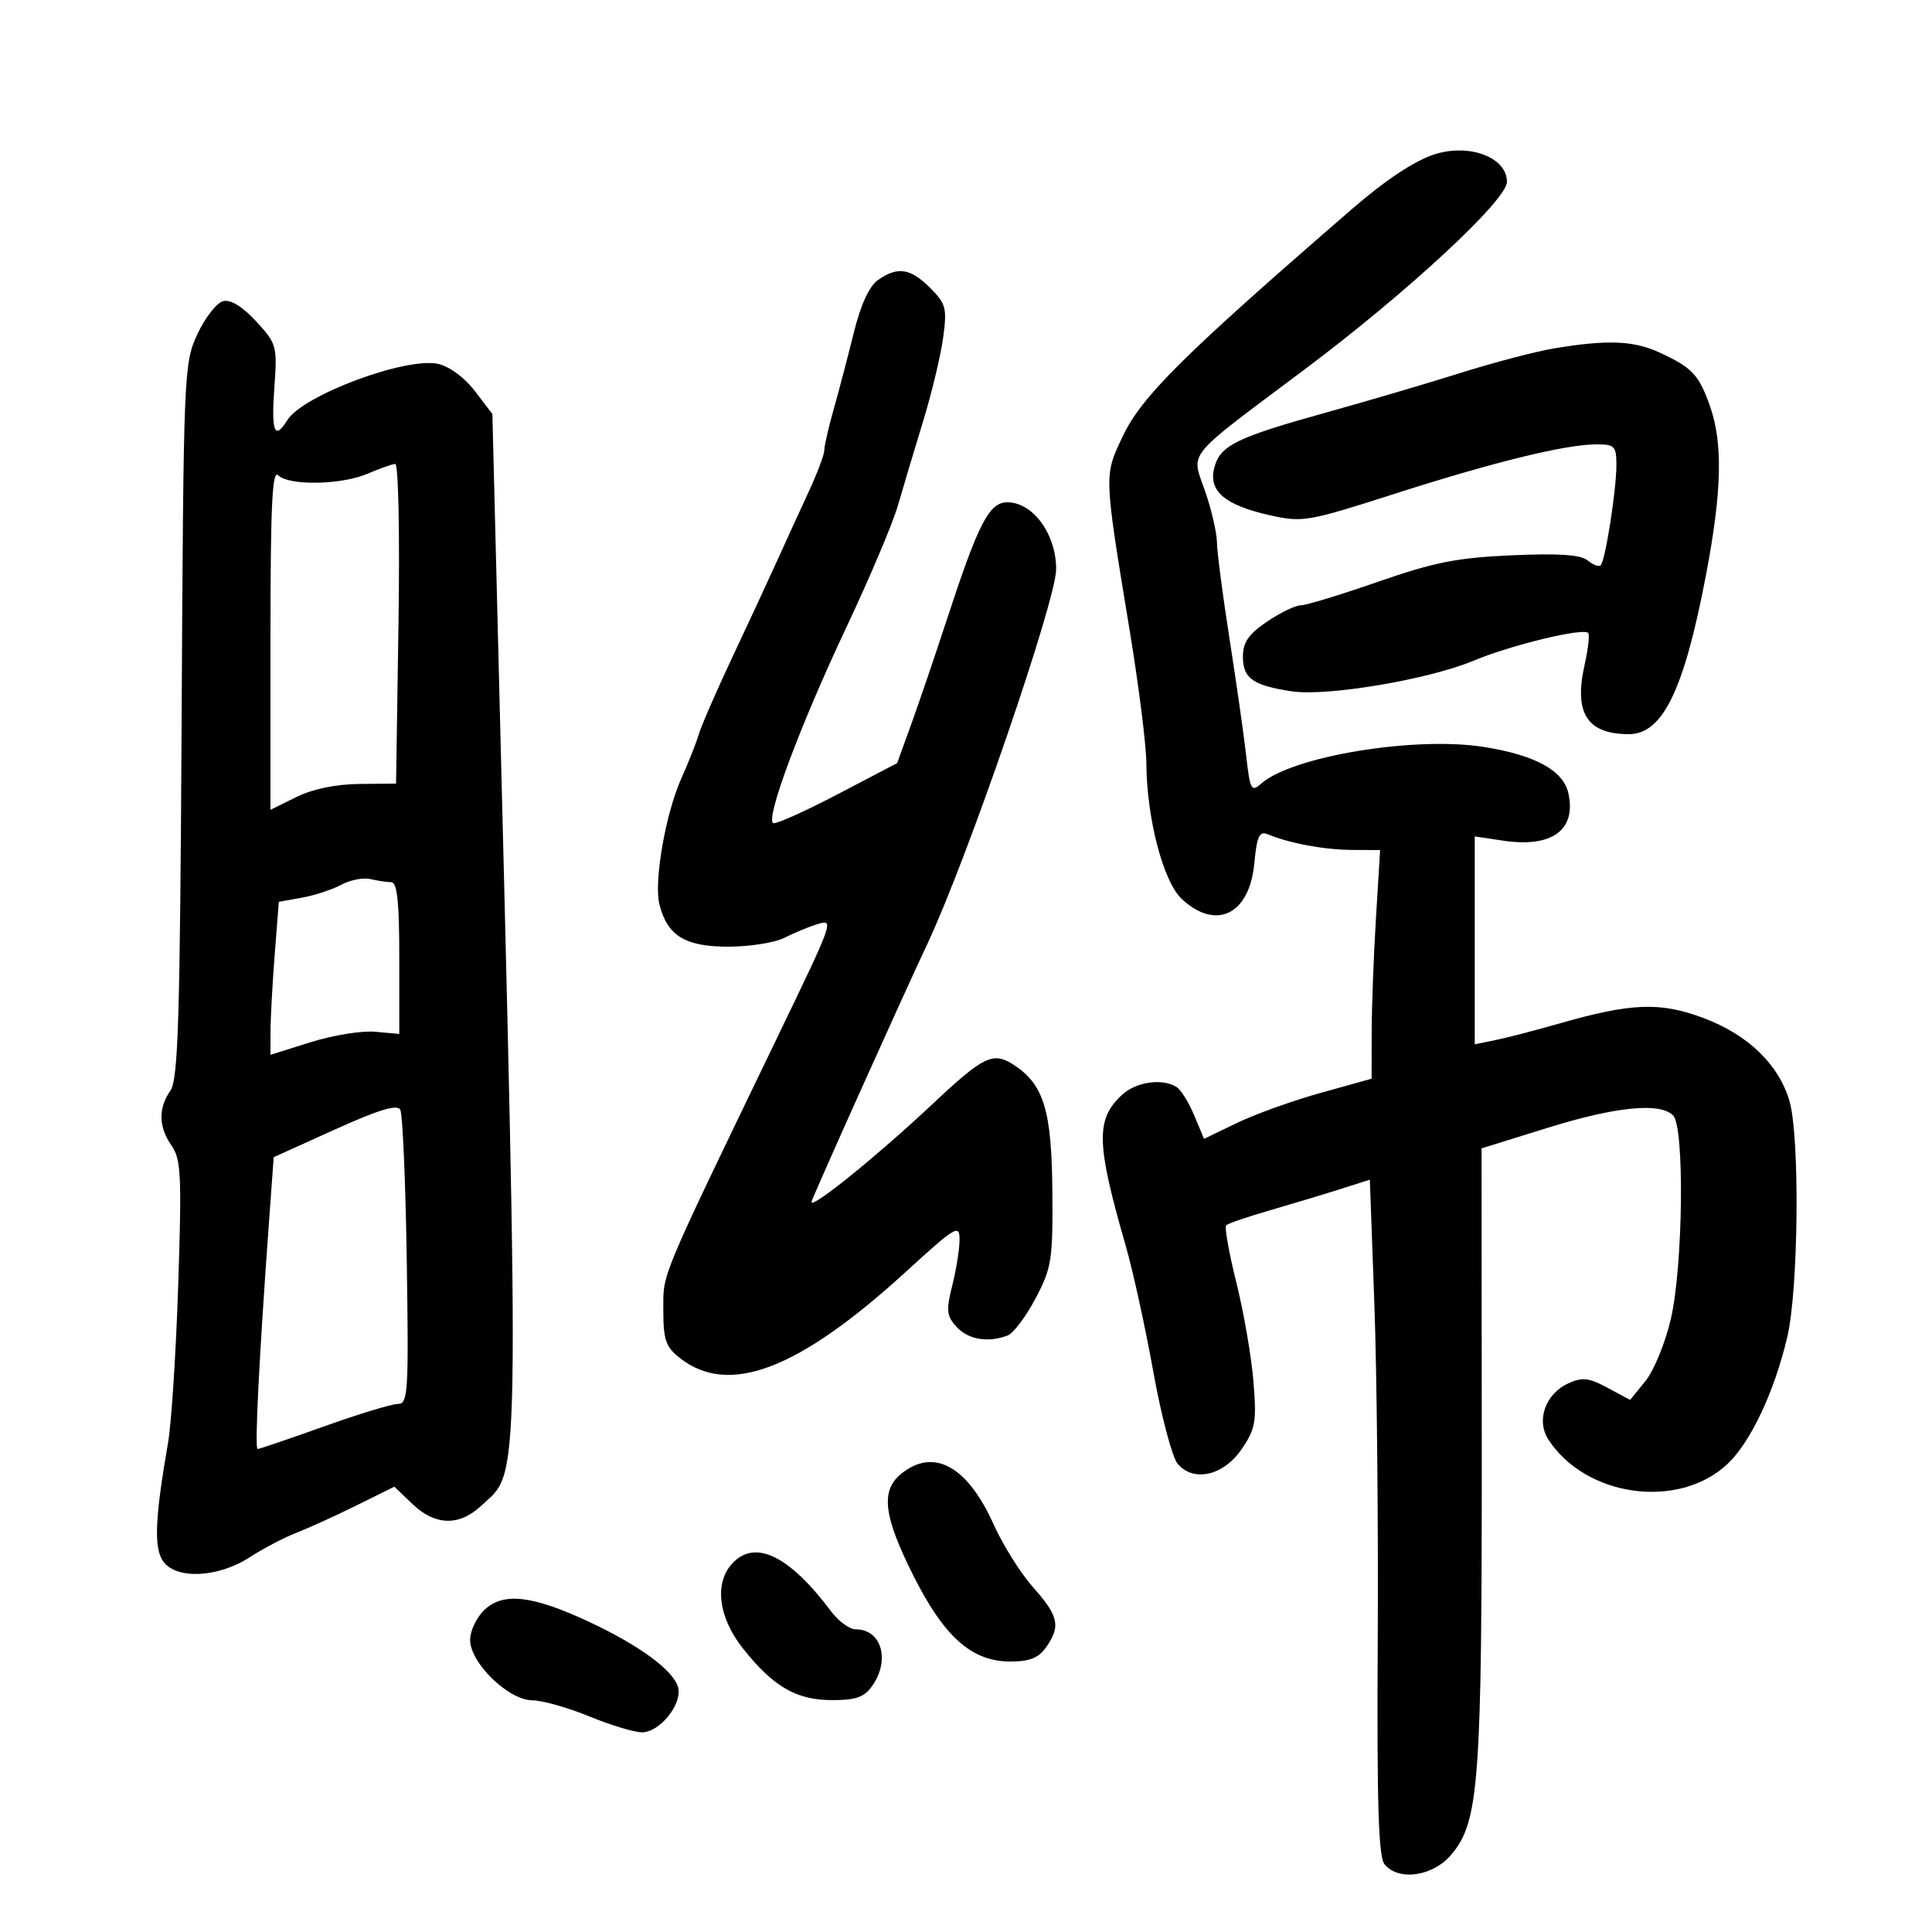 <svg xmlns="http://www.w3.org/2000/svg" width="300" height="300" viewBox="0 0 300 300" version="1.1">
	<path d="M 222.791 23.952 C 219.719 24.919, 215.145 27.943, 209.961 32.434 C 183.686 55.194, 177.266 61.561, 174.327 67.775 C 171.413 73.934, 171.396 73.468, 175.430 98 C 176.832 106.525, 177.991 115.750, 178.007 118.500 C 178.055 127.077, 180.628 136.926, 183.522 139.608 C 188.837 144.534, 194.005 142.008, 194.763 134.112 C 195.178 129.791, 195.545 129.004, 196.883 129.559 C 200.226 130.947, 205.646 131.953, 209.902 131.976 L 214.304 132 213.652 142.656 C 213.293 148.516, 212.997 156.504, 212.992 160.406 L 212.985 167.500 205.101 169.695 C 200.765 170.903, 194.909 173.004, 192.088 174.365 L 186.960 176.839 185.441 173.205 C 184.606 171.206, 183.377 169.224, 182.711 168.800 C 180.489 167.388, 176.401 167.977, 174.201 170.028 C 170.114 173.835, 170.210 177.526, 174.816 193.500 C 175.926 197.350, 177.847 206.125, 179.084 213 C 180.322 219.875, 182.024 226.309, 182.866 227.299 C 185.350 230.216, 189.999 229.142, 192.820 225 C 194.952 221.871, 195.144 220.759, 194.633 214.500 C 194.319 210.650, 193.124 203.737, 191.978 199.137 C 190.831 194.537, 190.122 190.545, 190.402 190.265 C 190.681 189.985, 193.743 188.936, 197.205 187.934 C 200.667 186.931, 205.572 185.452, 208.105 184.647 L 212.709 183.183 213.413 202.553 C 213.801 213.206, 214.034 236.788, 213.933 254.957 C 213.792 280.117, 214.046 288.350, 214.997 289.496 C 217.199 292.150, 222.512 291.369, 225.371 287.971 C 229.689 282.840, 230.123 276.853, 230.086 222.979 L 230.055 178.318 240.278 175.139 C 250.920 171.829, 257.751 171.151, 259.800 173.200 C 261.593 174.993, 261.353 196.582, 259.449 204.803 C 258.596 208.486, 256.823 212.823, 255.510 214.440 L 253.122 217.380 249.628 215.499 C 246.728 213.937, 245.695 213.818, 243.547 214.797 C 239.955 216.433, 238.493 220.577, 240.453 223.568 C 246.303 232.497, 260.659 234.441, 268.239 227.332 C 271.823 223.971, 275.522 216.123, 277.524 207.634 C 279.281 200.182, 279.494 176.380, 277.852 170.900 C 276.152 165.226, 271.392 160.652, 264.500 158.071 C 257.759 155.547, 253.298 155.724, 242 158.966 C 238.425 159.992, 234.037 161.130, 232.250 161.495 L 229 162.159 229 146.018 L 229 129.877 233.401 130.537 C 240.970 131.672, 244.797 128.899, 243.541 123.191 C 242.761 119.651, 238.429 117.267, 230.465 115.994 C 219.745 114.282, 200.651 117.419, 195.832 121.685 C 194.303 123.039, 194.109 122.678, 193.506 117.331 C 193.144 114.124, 191.982 105.978, 190.924 99.228 C 189.866 92.479, 188.985 85.729, 188.967 84.228 C 188.949 82.728, 188.122 79.148, 187.129 76.273 C 184.957 69.988, 183.716 71.505, 202.623 57.335 C 218.472 45.457, 234 31.061, 234 28.244 C 234 24.454, 228.223 22.242, 222.791 23.952 M 136.341 43.474 C 134.966 44.437, 133.655 47.299, 132.560 51.724 C 131.638 55.451, 130.235 60.790, 129.442 63.588 C 128.649 66.386, 128 69.227, 128 69.900 C 128 70.573, 126.918 73.458, 125.595 76.312 C 124.272 79.165, 122.071 83.975, 120.704 87 C 119.336 90.025, 116.204 96.775, 113.743 102 C 111.282 107.225, 108.930 112.625, 108.515 114 C 108.101 115.375, 106.872 118.484, 105.784 120.908 C 103.344 126.345, 101.510 136.910, 102.393 140.431 C 103.614 145.294, 106.382 147, 113.050 147 C 116.377 147, 120.314 146.382, 121.800 145.627 C 123.285 144.871, 125.510 143.942, 126.744 143.561 C 129.597 142.681, 129.662 142.494, 120.498 161.500 C 102.261 199.324, 103 197.557, 103 203.383 C 103 208.055, 103.372 209.147, 105.547 210.858 C 113.171 216.855, 123.996 212.719, 140.750 197.406 C 148.405 190.409, 149 190.055, 149 192.490 C 149 193.933, 148.493 197.128, 147.873 199.589 C 146.894 203.476, 146.980 204.321, 148.528 206.031 C 150.318 208.009, 153.436 208.537, 156.465 207.375 C 157.360 207.032, 159.309 204.444, 160.796 201.625 C 163.302 196.874, 163.493 195.660, 163.409 185 C 163.310 172.430, 162.090 168.415, 157.445 165.372 C 154.207 163.251, 152.784 163.937, 144.730 171.500 C 136.235 179.477, 126 187.758, 126 186.654 C 126 186.230, 139.722 155.673, 144.032 146.500 C 150.232 133.304, 164 93.233, 164 88.383 C 164 82.938, 160.401 78, 156.434 78 C 153.574 78, 151.954 81.155, 146.930 96.500 C 145.129 102, 142.677 109.200, 141.481 112.500 L 139.306 118.500 130.101 123.316 C 125.039 125.965, 120.529 127.990, 120.080 127.816 C 118.769 127.309, 124.238 112.637, 131.382 97.500 C 135.016 89.800, 138.636 81.250, 139.426 78.500 C 140.217 75.750, 141.967 69.900, 143.315 65.500 C 144.663 61.100, 146.073 55.229, 146.449 52.452 C 147.072 47.845, 146.896 47.169, 144.430 44.702 C 141.372 41.645, 139.383 41.343, 136.341 43.474 M 34.677 46.753 C 33.674 46.985, 31.874 49.273, 30.677 51.837 C 28.536 56.424, 28.495 57.407, 28.202 111.899 C 27.953 158.370, 27.671 167.632, 26.452 169.371 C 24.546 172.093, 24.615 175.005, 26.654 177.916 C 28.109 179.993, 28.232 182.570, 27.679 199.388 C 27.334 209.900, 26.622 220.975, 26.097 224 C 24.043 235.844, 23.862 240.429, 25.368 242.488 C 27.421 245.296, 33.916 244.971, 38.757 241.820 C 40.816 240.480, 44.075 238.771, 46 238.022 C 47.925 237.272, 52.141 235.353, 55.368 233.756 L 61.236 230.852 64.053 233.551 C 67.541 236.893, 71.294 237.008, 74.648 233.875 C 80.848 228.083, 80.731 234.735, 77.150 91.895 L 76.458 64.289 73.741 60.727 C 72.136 58.622, 69.790 56.893, 68.010 56.502 C 63.023 55.407, 47.034 61.372, 44.627 65.225 C 42.638 68.411, 42.108 67.113, 42.598 60.250 C 43.065 53.721, 42.973 53.383, 39.790 49.915 C 37.694 47.632, 35.838 46.484, 34.677 46.753 M 241.318 54.099 C 238.468 54.575, 231.943 56.285, 226.818 57.901 C 221.693 59.516, 212.325 62.277, 206 64.036 C 191.861 67.968, 189.423 69.177, 188.541 72.694 C 187.638 76.290, 190.227 78.463, 197.281 80.030 C 202.262 81.137, 203.137 80.985, 216.500 76.697 C 231.924 71.747, 243.127 69, 247.893 69 C 250.733 69, 251 69.279, 250.994 72.250 C 250.987 76.135, 249.270 87.063, 248.554 87.779 C 248.276 88.057, 247.367 87.720, 246.535 87.029 C 245.451 86.130, 242.103 85.901, 234.760 86.225 C 226.276 86.599, 222.683 87.310, 214 90.331 C 208.225 92.341, 202.817 93.988, 201.982 93.993 C 201.147 93.997, 198.785 95.141, 196.732 96.536 C 193.849 98.495, 193 99.739, 193 102.001 C 193 105.331, 194.554 106.429, 200.562 107.345 C 206.031 108.178, 221.802 105.526, 228.815 102.594 C 234.618 100.168, 245.793 97.459, 246.613 98.280 C 246.863 98.530, 246.606 100.798, 246.040 103.319 C 244.375 110.752, 246.469 114, 252.927 114 C 258.171 114, 261.490 107.173, 264.882 89.408 C 267.372 76.369, 267.557 68.830, 265.530 63.084 C 263.800 58.182, 262.777 57.090, 257.716 54.750 C 253.670 52.879, 249.595 52.717, 241.318 54.099 M 57.135 73.539 C 53.068 75.305, 44.859 75.459, 43.200 73.800 C 42.267 72.867, 42 78.505, 42 99.175 L 42 125.749 46.001 123.770 C 48.516 122.525, 52.136 121.769, 55.751 121.733 L 61.500 121.676 61.877 96.838 C 62.088 82.956, 61.868 72.017, 61.377 72.039 C 60.895 72.061, 58.986 72.736, 57.135 73.539 M 53 137.382 C 51.625 138.127, 48.879 139.029, 46.897 139.386 L 43.294 140.036 42.653 148.268 C 42.300 152.795, 42.009 158.140, 42.006 160.145 L 42 163.790 48.250 161.829 C 51.688 160.750, 56.188 160.022, 58.250 160.210 L 62 160.553 62 148.776 C 62 140.029, 61.678 136.996, 60.750 136.986 C 60.063 136.979, 58.600 136.760, 57.500 136.500 C 56.400 136.240, 54.375 136.637, 53 137.382 M 51.989 175.396 L 42.500 179.688 41.780 189.594 C 40.231 210.900, 39.522 225, 40 225 C 40.275 225, 44.906 223.425, 50.291 221.500 C 55.676 219.575, 60.851 218, 61.791 218.001 C 63.362 218.001, 63.473 216.205, 63.162 195.755 C 62.977 183.520, 62.522 172.968, 62.152 172.307 C 61.670 171.446, 58.780 172.325, 51.989 175.396 M 139.954 228.836 C 136.704 231.468, 137.174 235.402, 141.851 244.704 C 146.633 254.215, 150.911 258, 156.877 258 C 159.887 258, 161.275 257.446, 162.443 255.777 C 164.730 252.513, 164.391 250.941, 160.448 246.511 C 158.495 244.316, 155.723 239.905, 154.288 236.707 C 150.220 227.641, 144.981 224.765, 139.954 228.836 M 113.655 242.829 C 110.891 245.882, 111.569 251.174, 115.332 255.929 C 120.061 261.905, 123.637 263.986, 129.193 263.993 C 132.914 263.999, 134.209 263.539, 135.443 261.777 C 138.265 257.749, 136.874 253, 132.873 253 C 131.922 253, 130.219 251.762, 129.086 250.250 C 122.537 241.502, 117.185 238.928, 113.655 242.829 M 75.250 249.955 C 74.013 251.123, 73 253.230, 73 254.639 C 73 258.216, 78.940 263.993, 82.650 264.024 C 84.218 264.037, 88.200 265.160, 91.500 266.519 C 94.800 267.879, 98.480 268.993, 99.677 268.995 C 102.435 269.001, 105.973 264.612, 105.296 262.025 C 104.610 259.399, 99.366 255.534, 91.492 251.849 C 82.701 247.736, 78.164 247.207, 75.250 249.955" stroke="none" fill="black" fill-rule="evenodd"/>
</svg>